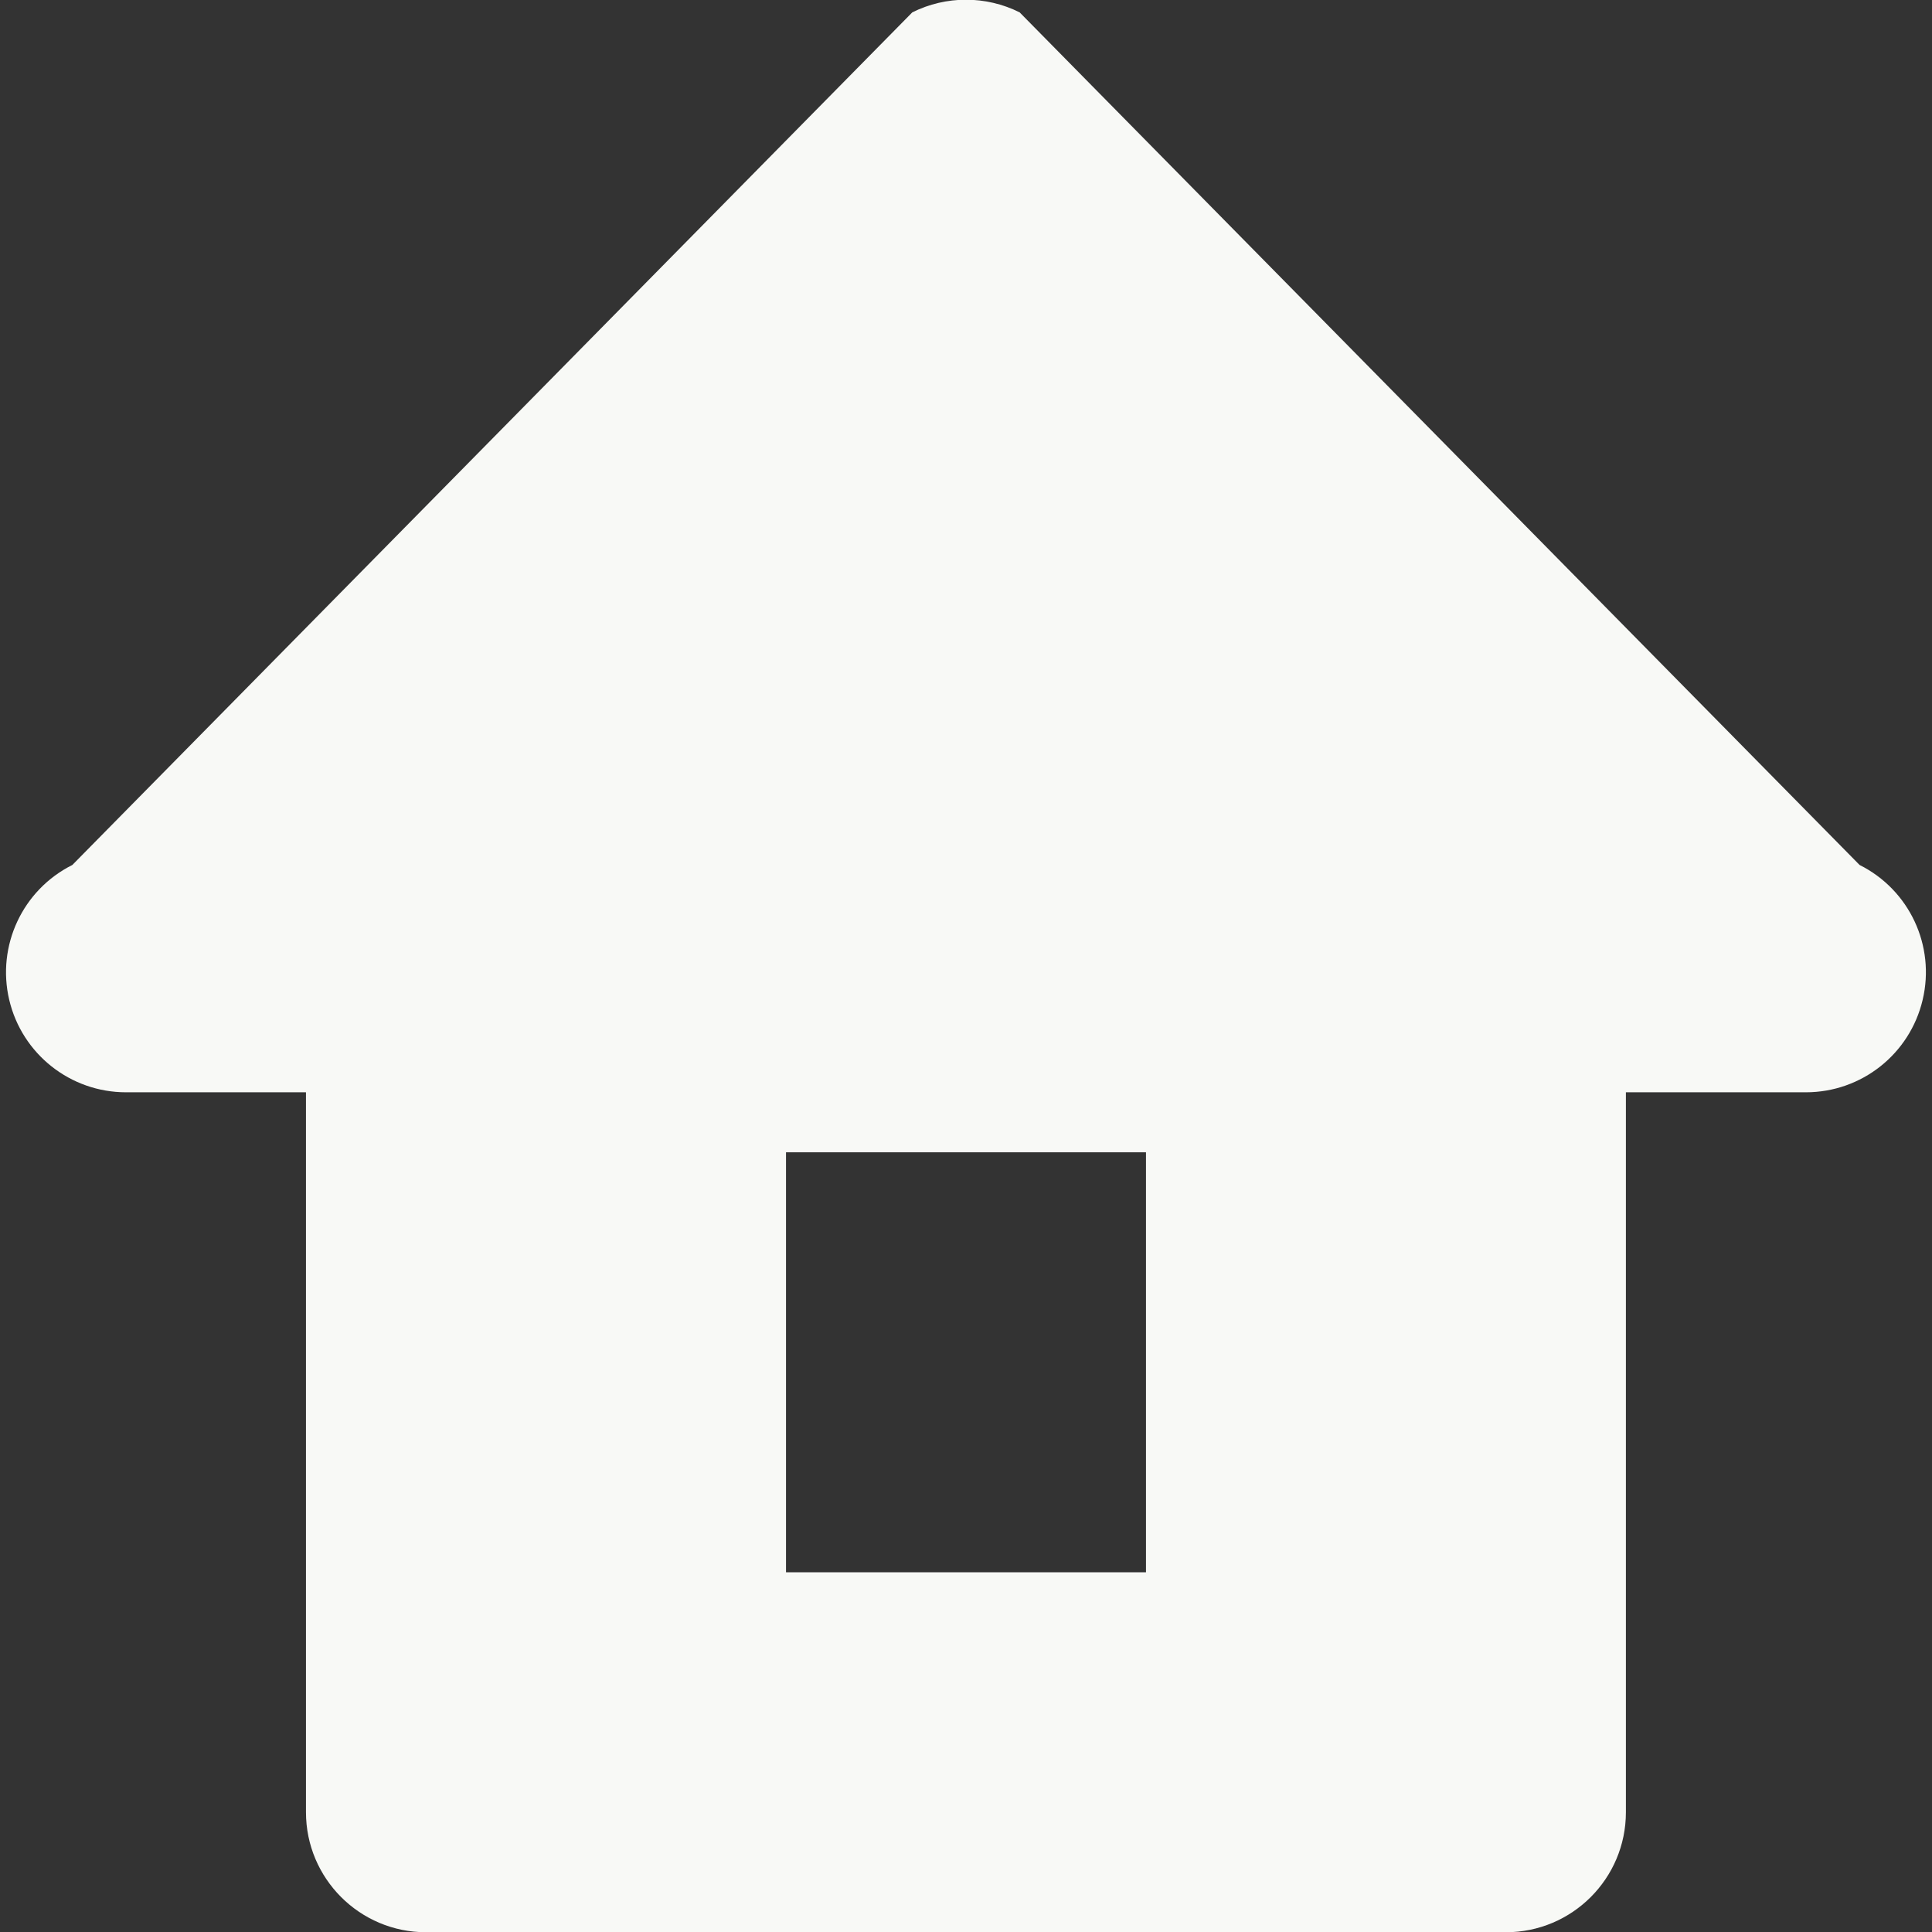 <?xml version="1.0" encoding="utf-8"?>
<!-- Generator: Adobe Illustrator 17.0.0, SVG Export Plug-In . SVG Version: 6.00 Build 0)  -->
<!DOCTYPE svg PUBLIC "-//W3C//DTD SVG 1.1//EN" "http://www.w3.org/Graphics/SVG/1.1/DTD/svg11.dtd">
<svg version="1.1" id="icons" xmlns="http://www.w3.org/2000/svg" xmlns:xlink="http://www.w3.org/1999/xlink" x="0px" y="0px"
	 width="32.202px" height="32.202px" viewBox="0 0 32.202 32.202" enable-background="new 0 0 32.202 32.202" xml:space="preserve">
<rect x="0" y="0" width="32.202" height="32.202" fill="#333333" stroke="none"/>
<path fill="#F8F9F6" d="M30.995,14.417l-14-14.211c-0.563-0.281-1.226-0.281-1.789,0l-14,14.211
	c-0.83,0.415-1.265,1.346-1.052,2.249c0.213,0.902,1.019,1.54,1.946,1.54h3v12c0,1.104,0.896,2,2,2h18c1.104,0,2-0.896,2-2v-12h3
	c0.928,0,1.733-0.638,1.946-1.54C32.261,15.763,31.825,14.832,30.995,14.417z M19.101,26.206h-6v-7h6V26.206z"/>
</svg>

